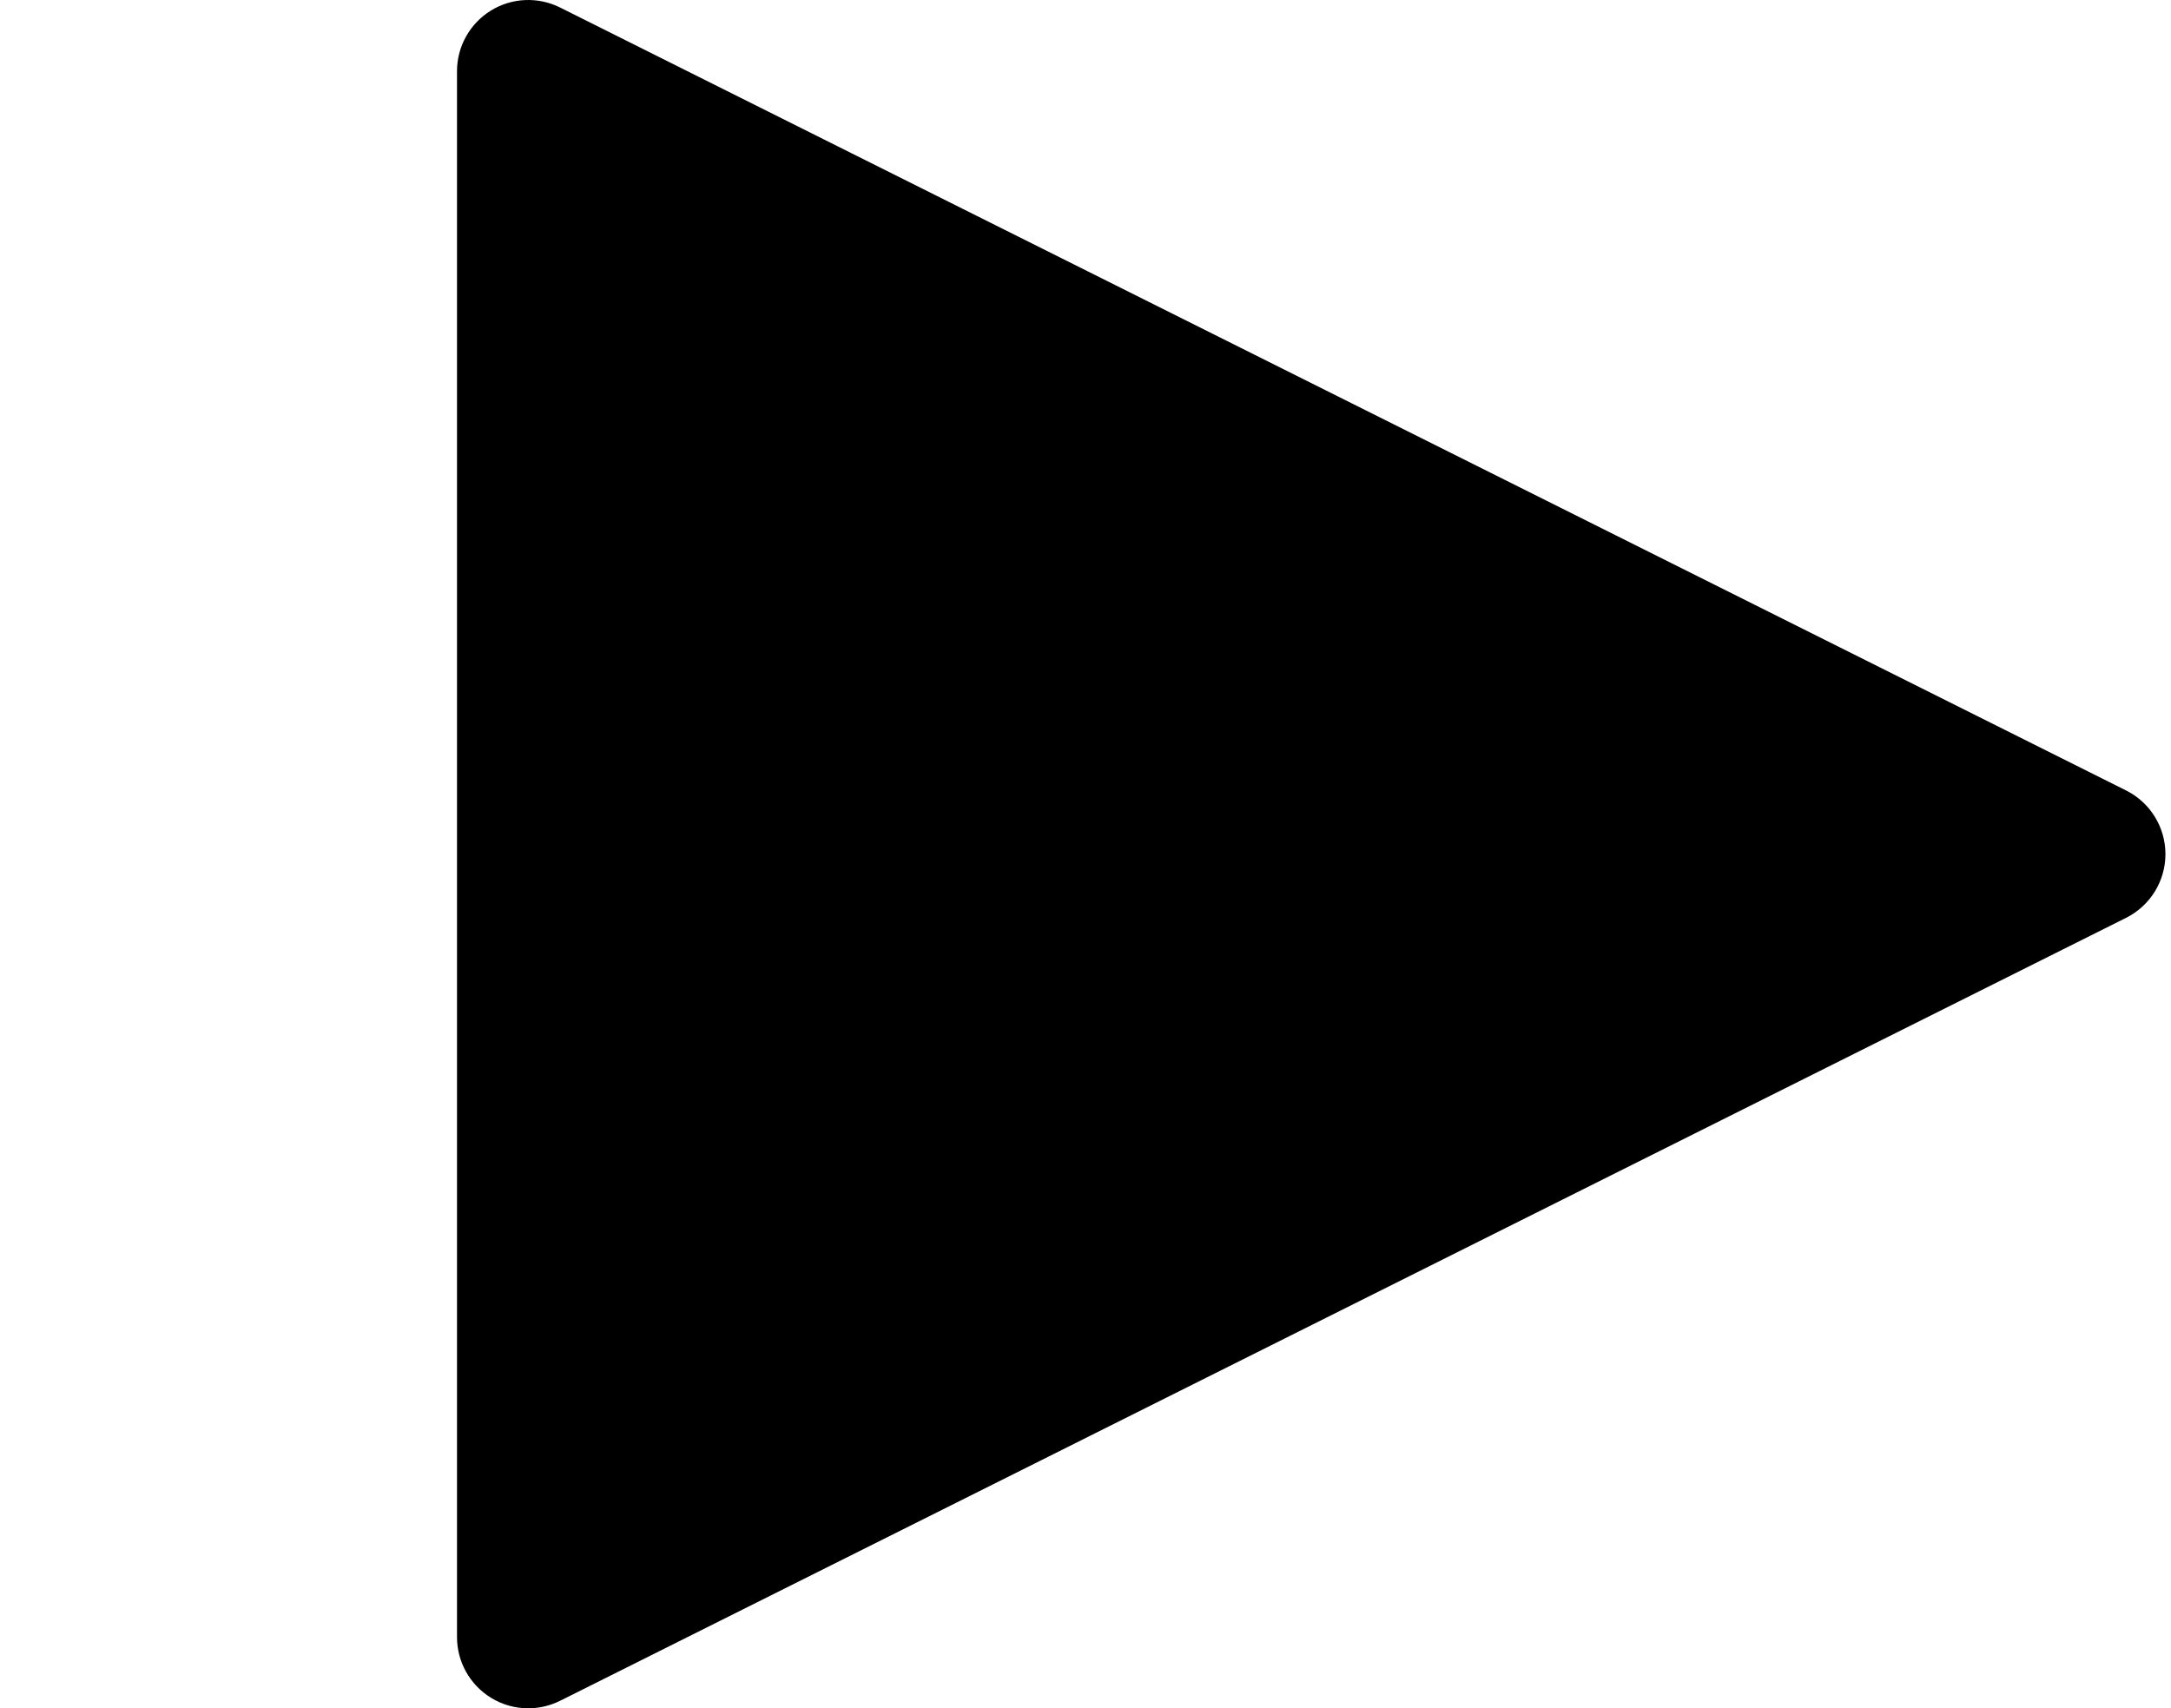 <?xml version="1.0" encoding="UTF-8" standalone="no"?>
<!-- Uploaded to: SVG Repo, www.svgrepo.com, Generator: SVG Repo Mixer Tools -->

<svg
   fill="#000000"
   height="800"
   width="1016.603"
   version="1.1"
   id="Layer_1"
   viewBox="0 0 650.626 512"
   xml:space="preserve"
   sodipodi:docname="play-button-svgrepo-com.svg"
   inkscape:version="1.4.2 (f4327f4, 2025-05-13)"
   xmlns:inkscape="http://www.inkscape.org/namespaces/inkscape"
   xmlns:sodipodi="http://sodipodi.sourceforge.net/DTD/sodipodi-0.dtd"
   xmlns="http://www.w3.org/2000/svg"
   xmlns:svg="http://www.w3.org/2000/svg"><defs
   id="defs2" /><sodipodi:namedview
   id="namedview2"
   pagecolor="#ffffff"
   bordercolor="#000000"
   borderopacity="0.25"
   inkscape:showpageshadow="2"
   inkscape:pageopacity="0.0"
   inkscape:pagecheckerboard="0"
   inkscape:deskcolor="#d1d1d1"
   inkscape:zoom="0.489375"
   inkscape:cx="76.628352"
   inkscape:cy="581.35377"
   inkscape:window-width="1920"
   inkscape:window-height="1001"
   inkscape:window-x="1911"
   inkscape:window-y="0"
   inkscape:window-maximized="1"
   inkscape:current-layer="Layer_1" />
<g
   id="g2"
   transform="translate(136.96)">
	<g
   id="g1">
		<path
   d="M 500.203,236.907 30.869,2.24 C 24.256,-1.045 16.426,-0.704 10.133,3.179 3.84,7.083 0,13.931 0,21.333 v 469.333 c 0,7.403 3.84,14.251 10.133,18.155 3.413,2.112 7.296,3.179 11.2,3.179 3.264,0 6.528,-0.747 9.536,-2.24 L 500.202,275.093 C 507.435,271.467 512,264.085 512,256 c 0,-8.085 -4.565,-15.467 -11.797,-19.093 z"
   id="path1" />
	</g>
</g>
</svg>
